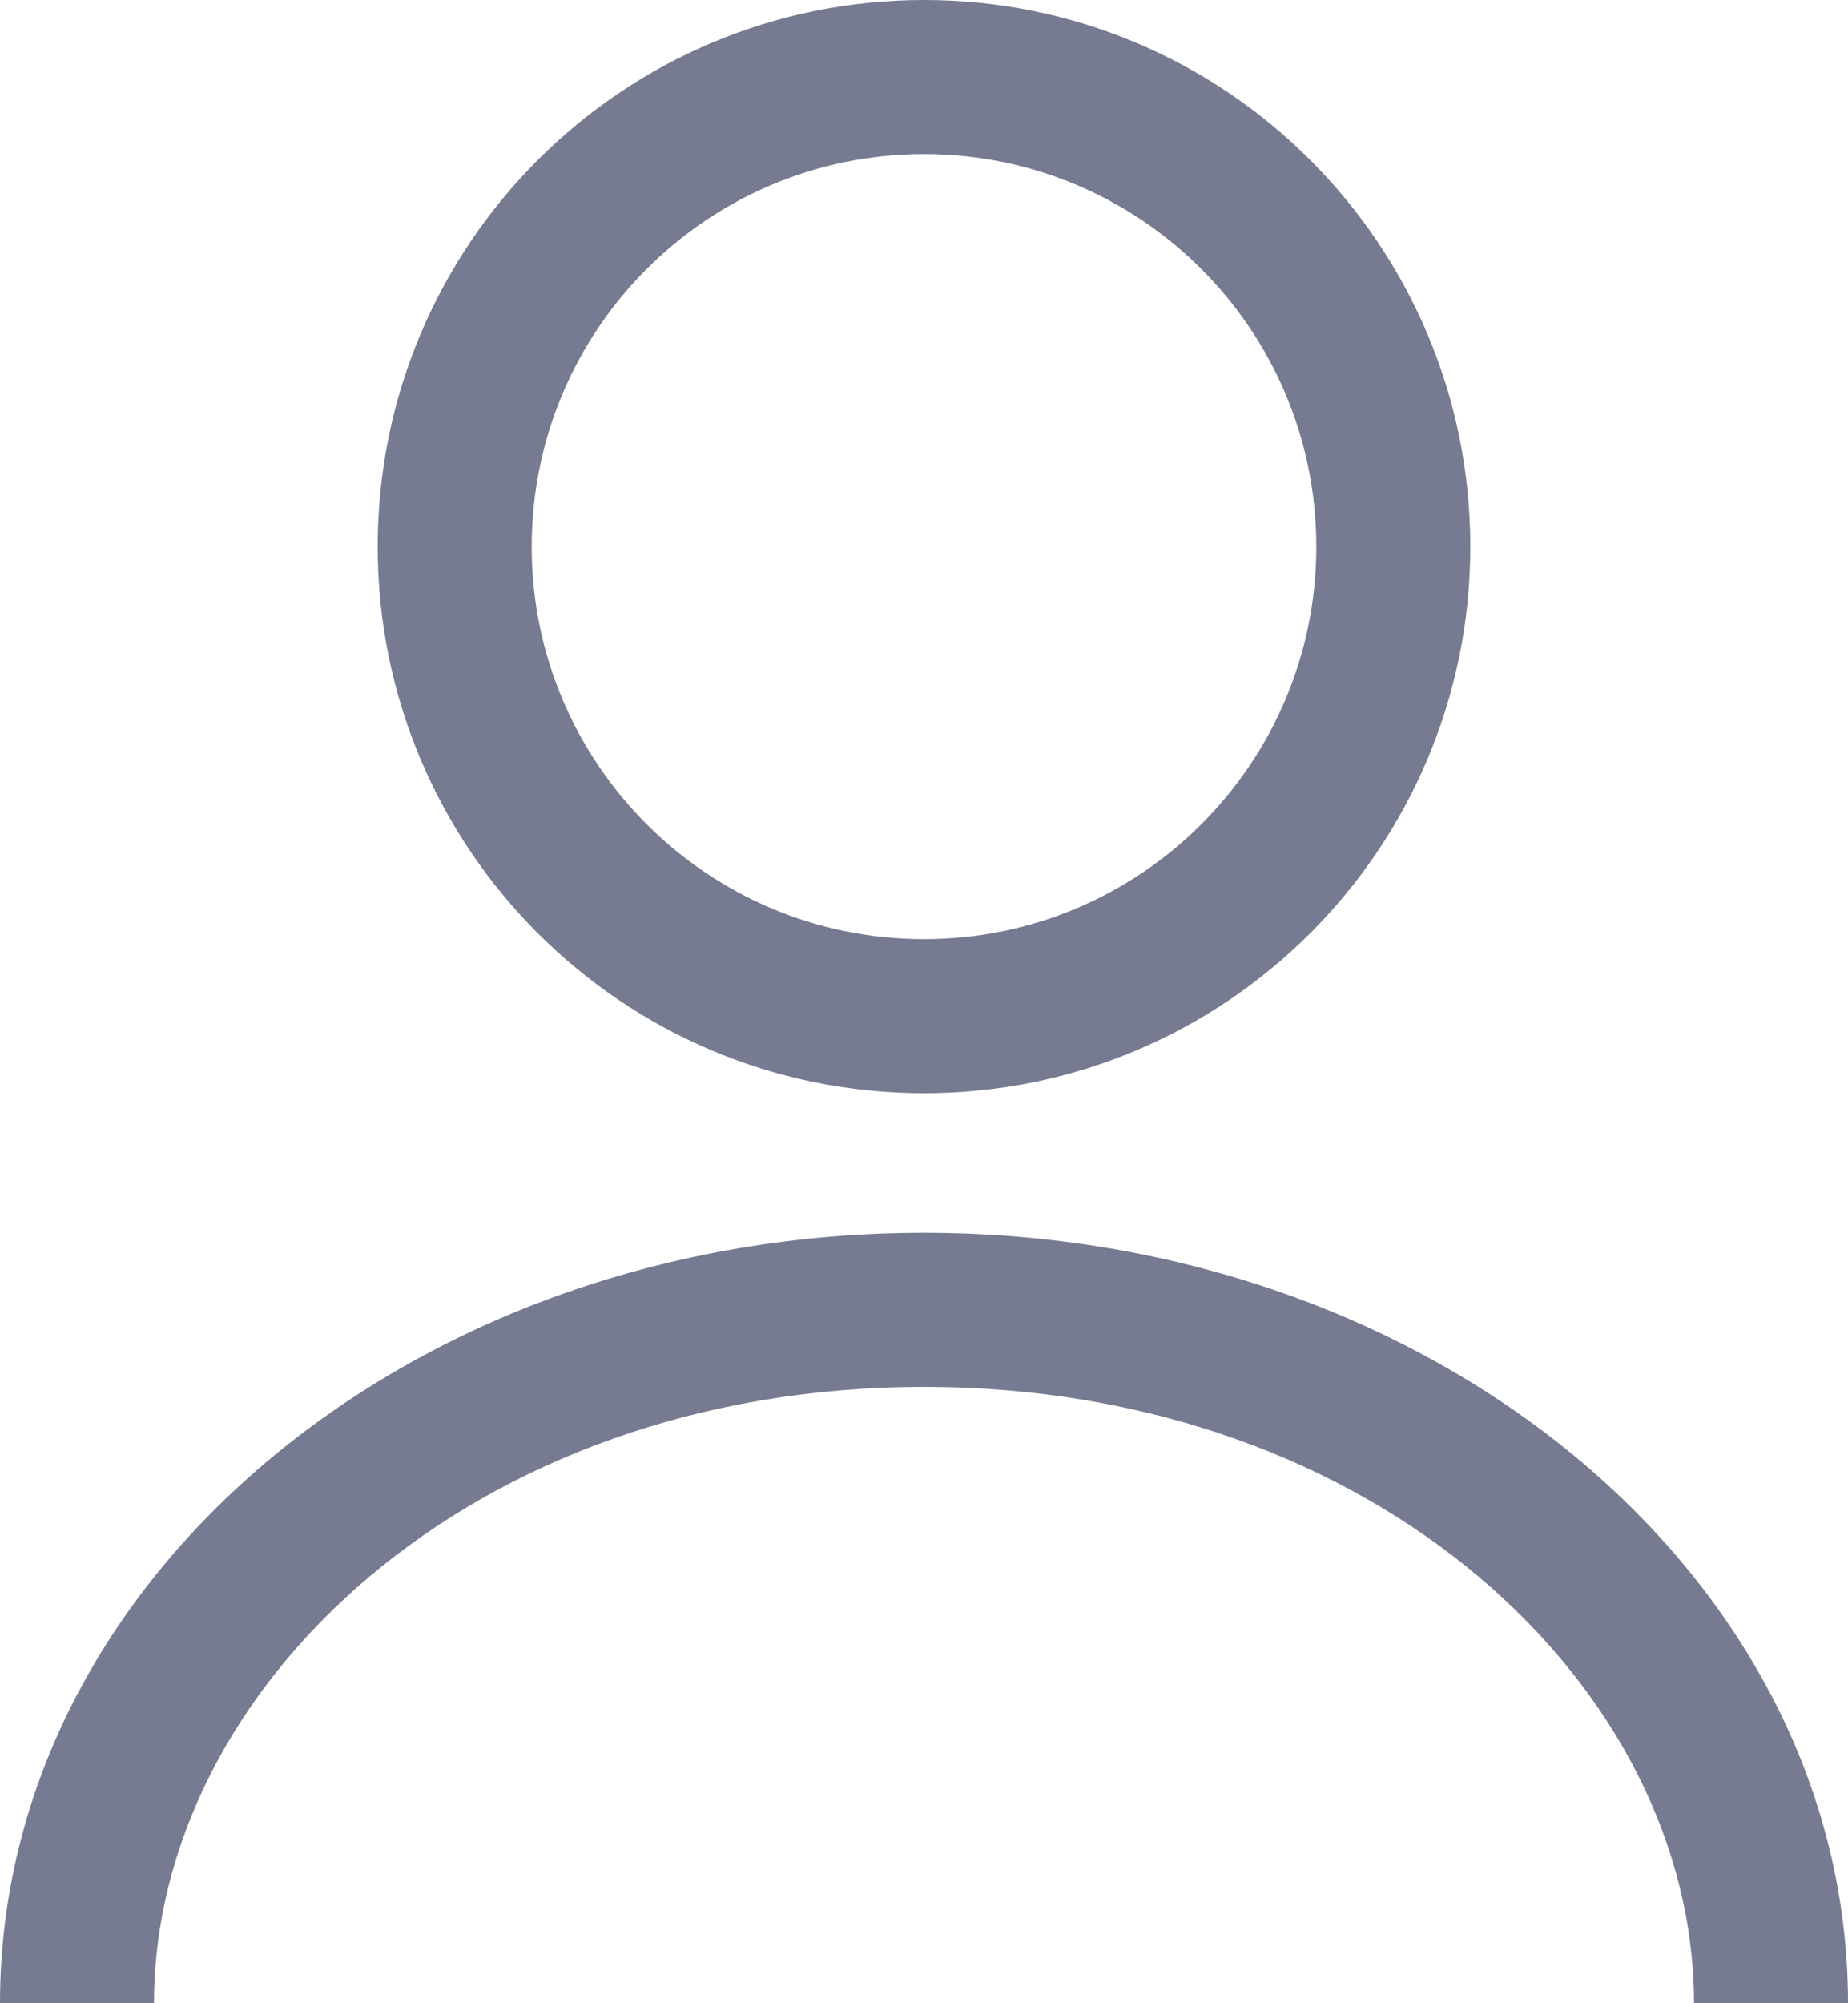 <svg width="24" height="26" viewBox="0 0 24 26" fill="none" xmlns="http://www.w3.org/2000/svg">
<path fill-rule="evenodd" clip-rule="evenodd" d="M12 12.189C14.814 12.189 17.095 9.908 17.095 7.095C17.095 4.281 14.814 2 12 2C9.186 2 6.905 4.281 6.905 7.095C6.905 9.908 9.186 12.189 12 12.189ZM12 14.189C15.918 14.189 19.095 11.013 19.095 7.095C19.095 3.176 15.918 0 12 0C8.082 0 4.905 3.176 4.905 7.095C4.905 11.013 8.082 14.189 12 14.189Z" fill="#767B91"/>
<path fill-rule="evenodd" clip-rule="evenodd" d="M12 34C17.88 34 22 30.092 22 26C22 21.908 17.88 18 12 18C6.12 18 2 21.908 2 26C2 30.092 6.12 34 12 34ZM12 36C18.627 36 24 31.523 24 26C24 20.477 18.627 16 12 16C5.373 16 0 20.477 0 26C0 31.523 5.373 36 12 36Z" fill="#767B91"/>
</svg>
